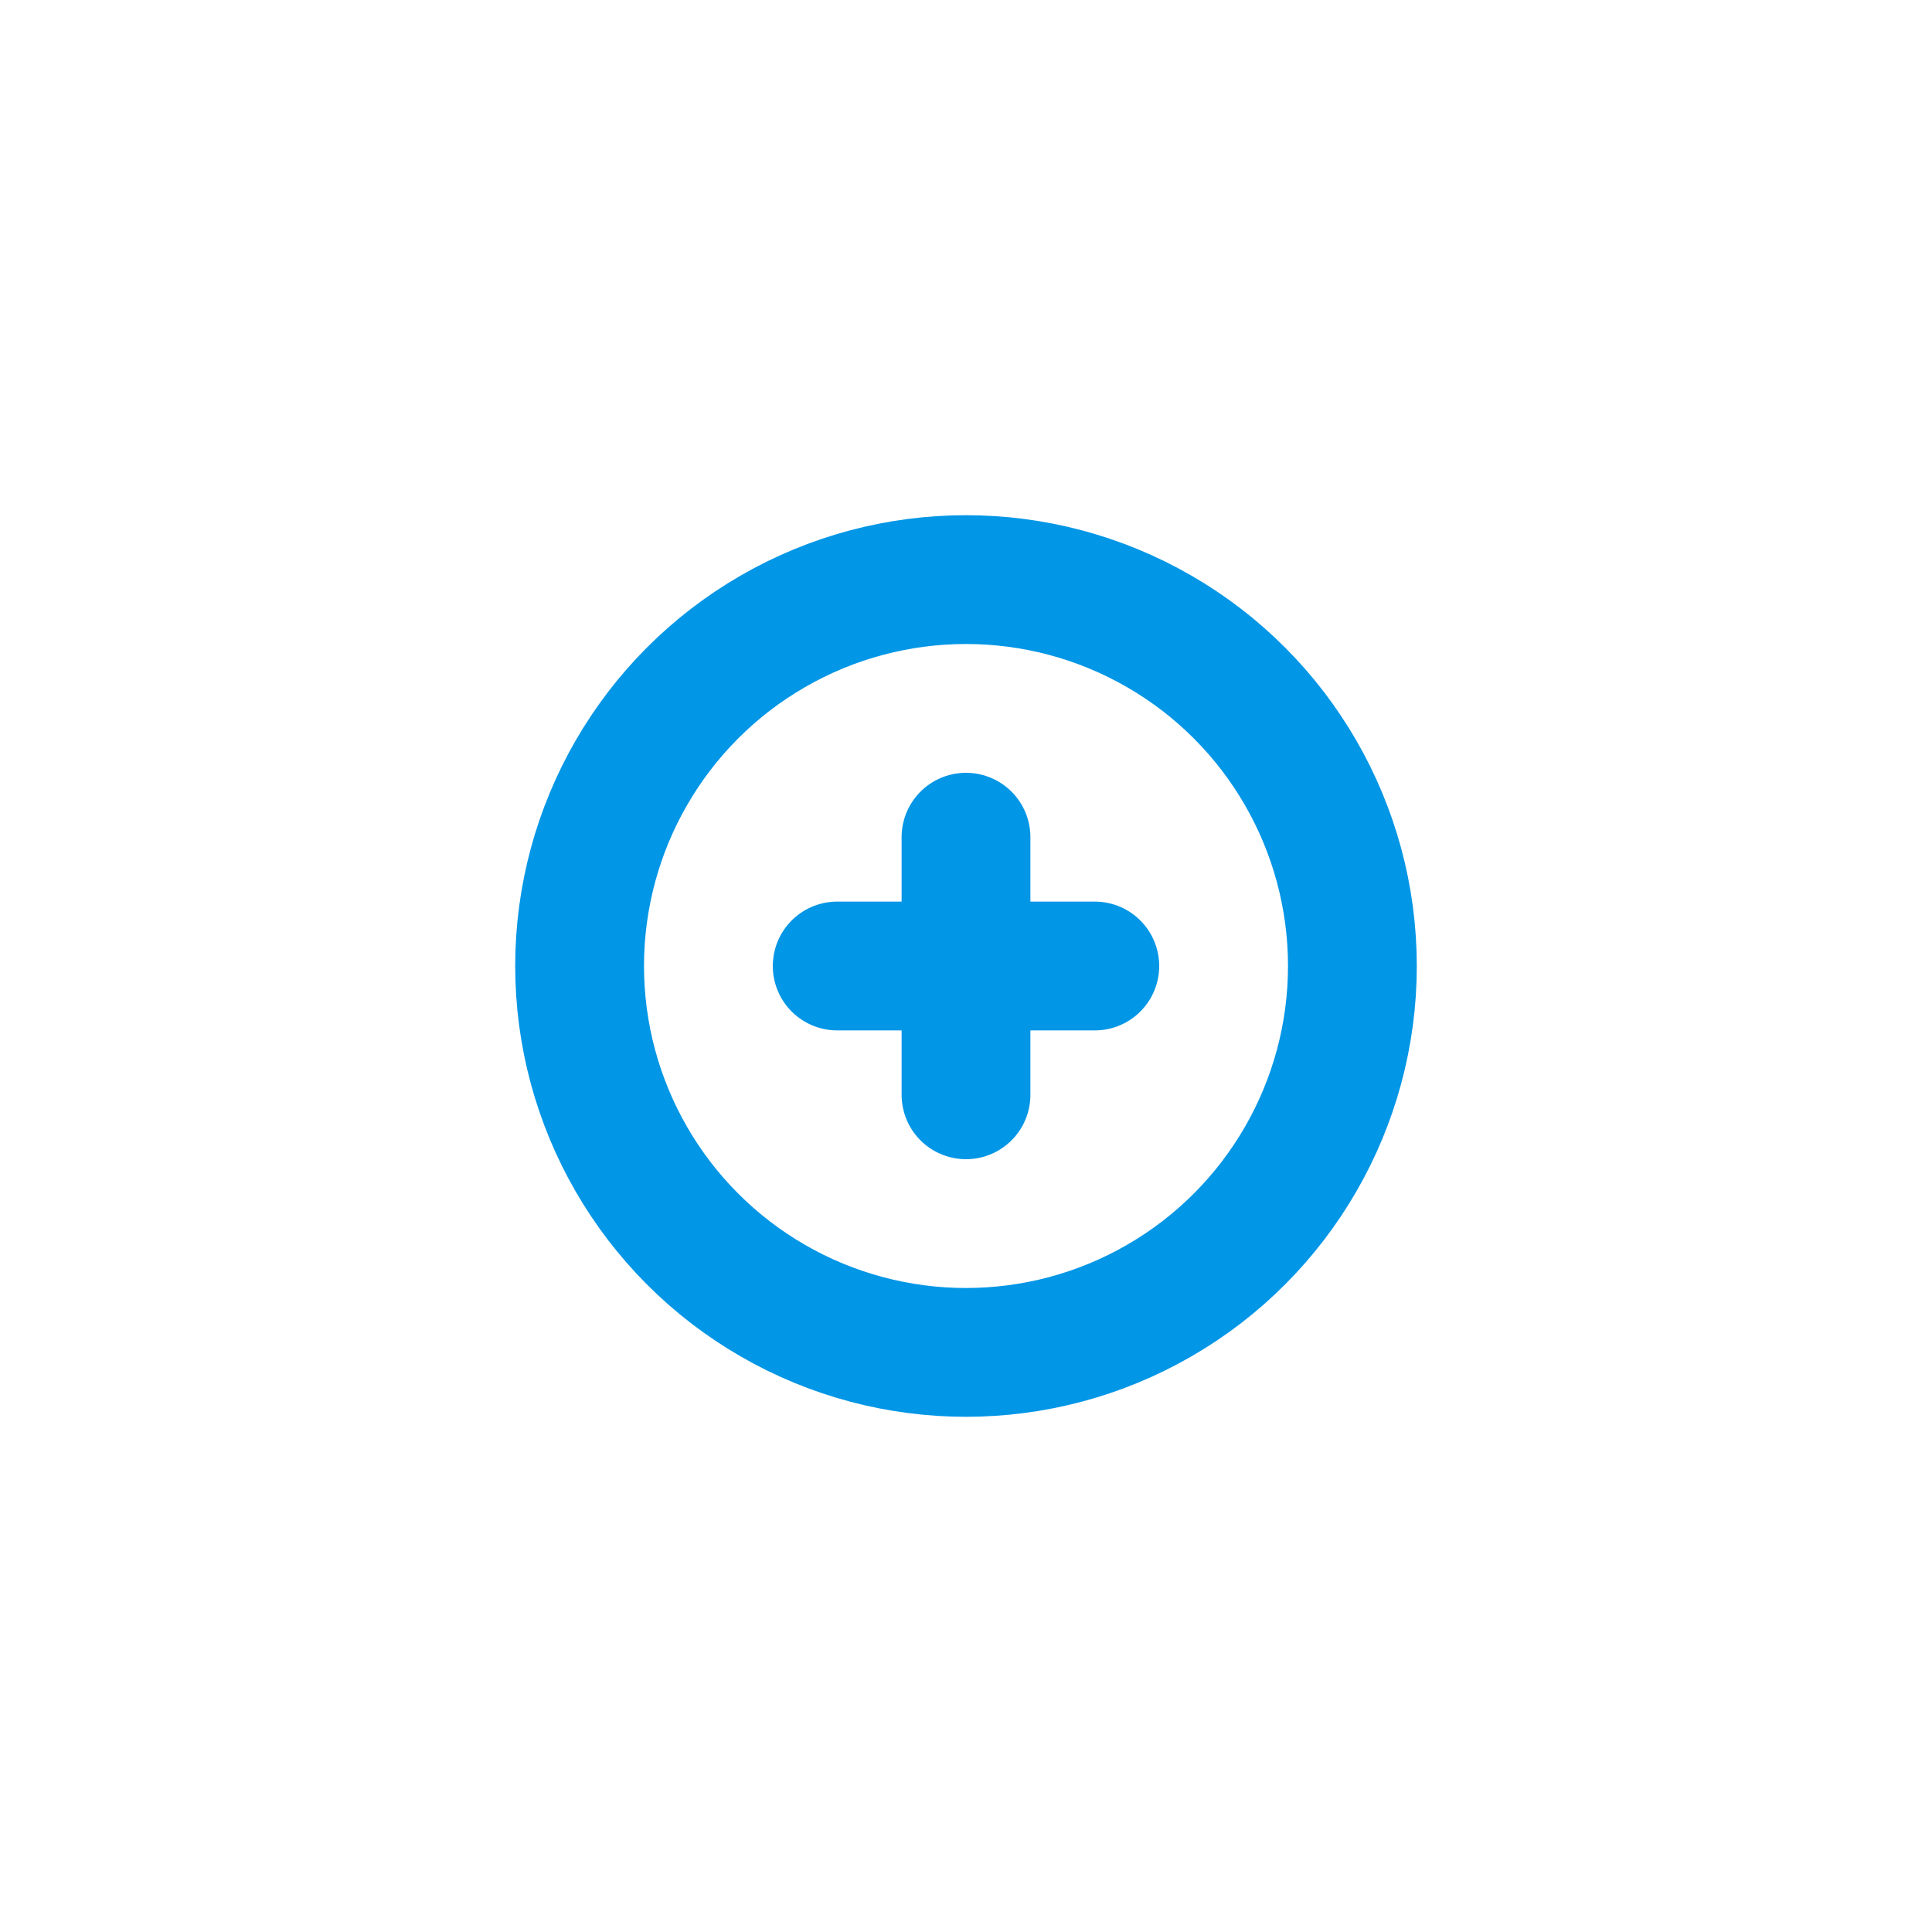 <svg xmlns="http://www.w3.org/2000/svg" width="30" height="30" viewBox="0 0 30 30">
    <g fill="none" fill-rule="evenodd" stroke="#0296E6" stroke-width="2">
        <circle cx="15" cy="15" r="6"/>
        <path stroke-linecap="round" d="M13 15h4M15 17v-4"/>
    </g>
</svg>
